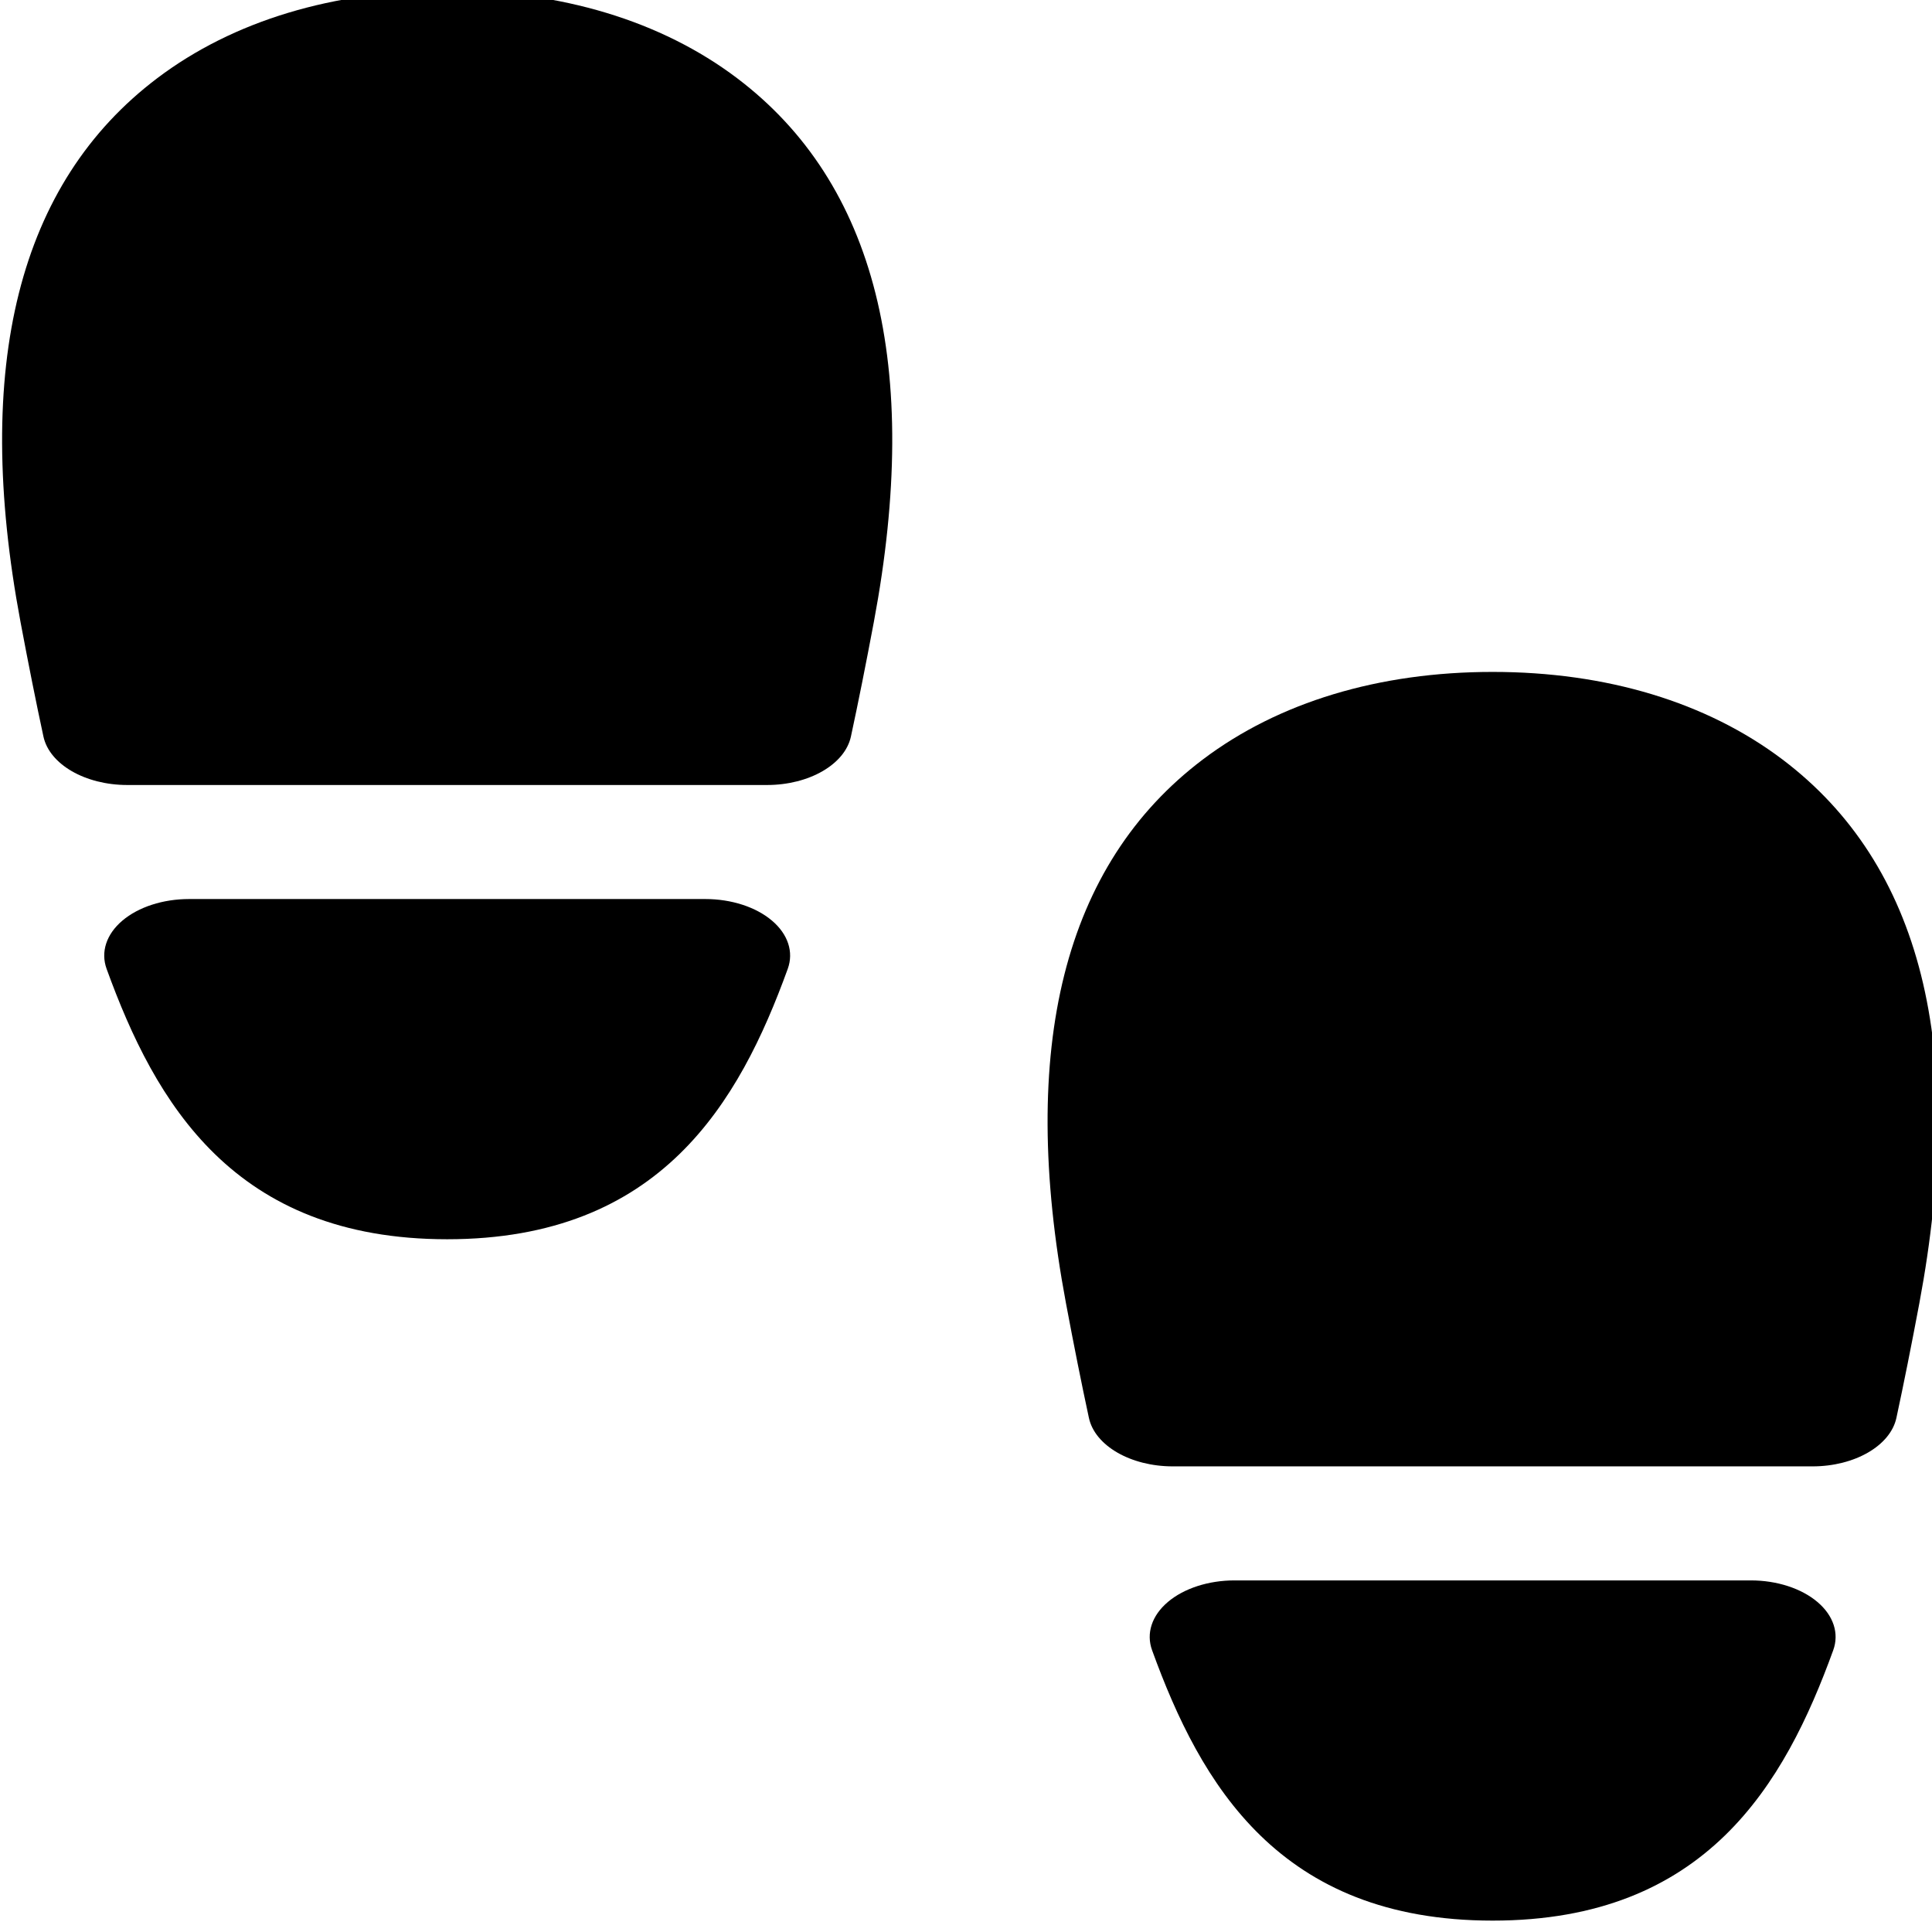 <?xml version="1.0" encoding="UTF-8" standalone="no"?>
<svg
   xmlns:dc="http://purl.org/dc/elements/1.1/"
   xmlns:cc="http://creativecommons.org/ns#"
   xmlns:rdf="http://www.w3.org/1999/02/22-rdf-syntax-ns#"
   xmlns:svg="http://www.w3.org/2000/svg"
   xmlns="http://www.w3.org/2000/svg"
   xmlns:sodipodi="http://sodipodi.sourceforge.net/DTD/sodipodi-0.dtd"
   xmlns:inkscape="http://www.inkscape.org/namespaces/inkscape"
   inkscape:version="1.0 (4035a4fb49, 2020-05-01)"
   sodipodi:docname="mouse - Copy.svg"
   xml:space="preserve"
   style="enable-background:new 0 0 512 512;"
   viewBox="0 0 512 512"
   y="0px"
   x="0px"
   id="Layer_1"
   version="1.1"><defs
   id="defs77" /><sodipodi:namedview
   inkscape:current-layer="Layer_1"
   inkscape:window-maximized="1"
   inkscape:window-y="-8"
   inkscape:window-x="-8"
   inkscape:cy="344.24698"
   inkscape:cx="43.775971"
   inkscape:zoom="0.5253906"
   showgrid="false"
   id="namedview75"
   inkscape:window-height="705"
   inkscape:window-width="1366"
   inkscape:pageshadow="2"
   inkscape:pageopacity="0"
   guidetolerance="10"
   gridtolerance="10"
   objecttolerance="10"
   borderopacity="1"
   bordercolor="#666666"
   pagecolor="#ffffff"
   inkscape:document-rotation="0" />













<g
   id="g44">
</g>
<g
   id="g46">
</g>
<g
   id="g48">
</g>
<g
   id="g50">
</g>
<g
   id="g52">
</g>
<g
   id="g54">
</g>
<g
   id="g56">
</g>
<g
   id="g58">
</g>
<g
   id="g60">
</g>
<g
   id="g62">
</g>
<g
   id="g64">
</g>
<g
   id="g66">
</g>
<g
   id="g68">
</g>
<g
   id="g70">
</g>
<g
   id="g72">
</g>
<g
   id="g10"
   transform="matrix(1.498,0,0,0.999,-126.45,-2.505)"
   style="stroke-width:0.818"><path
     d="m 209.192,241 h -91.34 c -4.6,0 -8.945,2.11 -11.789,5.725 -2.844,3.615 -3.873,8.334 -2.79,12.805 8.586,35.465 22.459,71.72 60.249,71.72 37.79,0 51.662,-36.255 60.249,-71.72 1.083,-4.47 0.054,-9.19 -2.79,-12.805 C 218.137,243.11 213.792,241 209.192,241 Z"
     id="path2"
     style="stroke-width:0.818" /><path
     d="m 163.522,0 c -20.128,0 -37.859,8.034 -51.276,23.233 -24.555,27.816 -32.7,76.349 -24.208,144.251 1.423,11.36 2.75,21.303 4.056,30.398 1.061,7.385 7.387,12.868 14.848,12.868 h 113.16 c 7.46,0 13.787,-5.483 14.848,-12.868 1.311,-9.123 2.637,-19.066 4.056,-30.398 0,-0.001 0,-0.001 0,-0.002 C 247.497,99.582 239.352,51.05 214.798,23.233 201.381,8.034 183.651,0 163.522,0 Z"
     id="path4"
     style="stroke-width:0.818" /><path
     d="m 394.147,421.75 h -91.34 c -4.6,0 -8.945,2.11 -11.789,5.725 -2.844,3.615 -3.873,8.334 -2.79,12.805 8.586,35.465 22.459,71.72 60.249,71.72 37.79,0 51.662,-36.255 60.249,-71.72 1.083,-4.47 0.054,-9.19 -2.79,-12.805 -2.844,-3.615 -7.189,-5.725 -11.789,-5.725 z"
     id="path6"
     style="stroke-width:0.818" /><path
     d="m 399.753,203.983 c -13.417,-15.199 -31.147,-23.233 -51.276,-23.233 -20.129,0 -37.859,8.034 -51.276,23.233 -24.555,27.816 -32.7,76.349 -24.208,144.251 1.419,11.332 2.746,21.276 4.056,30.398 1.061,7.385 7.387,12.868 14.848,12.868 h 113.16 c 7.46,0 13.787,-5.483 14.848,-12.868 1.306,-9.095 2.633,-19.038 4.056,-30.398 0,-10e-4 0,-0.002 0,-0.003 8.492,-67.899 0.347,-116.432 -24.208,-144.248 z"
     id="path8"
     style="stroke-width:0.818" /></g></svg>
